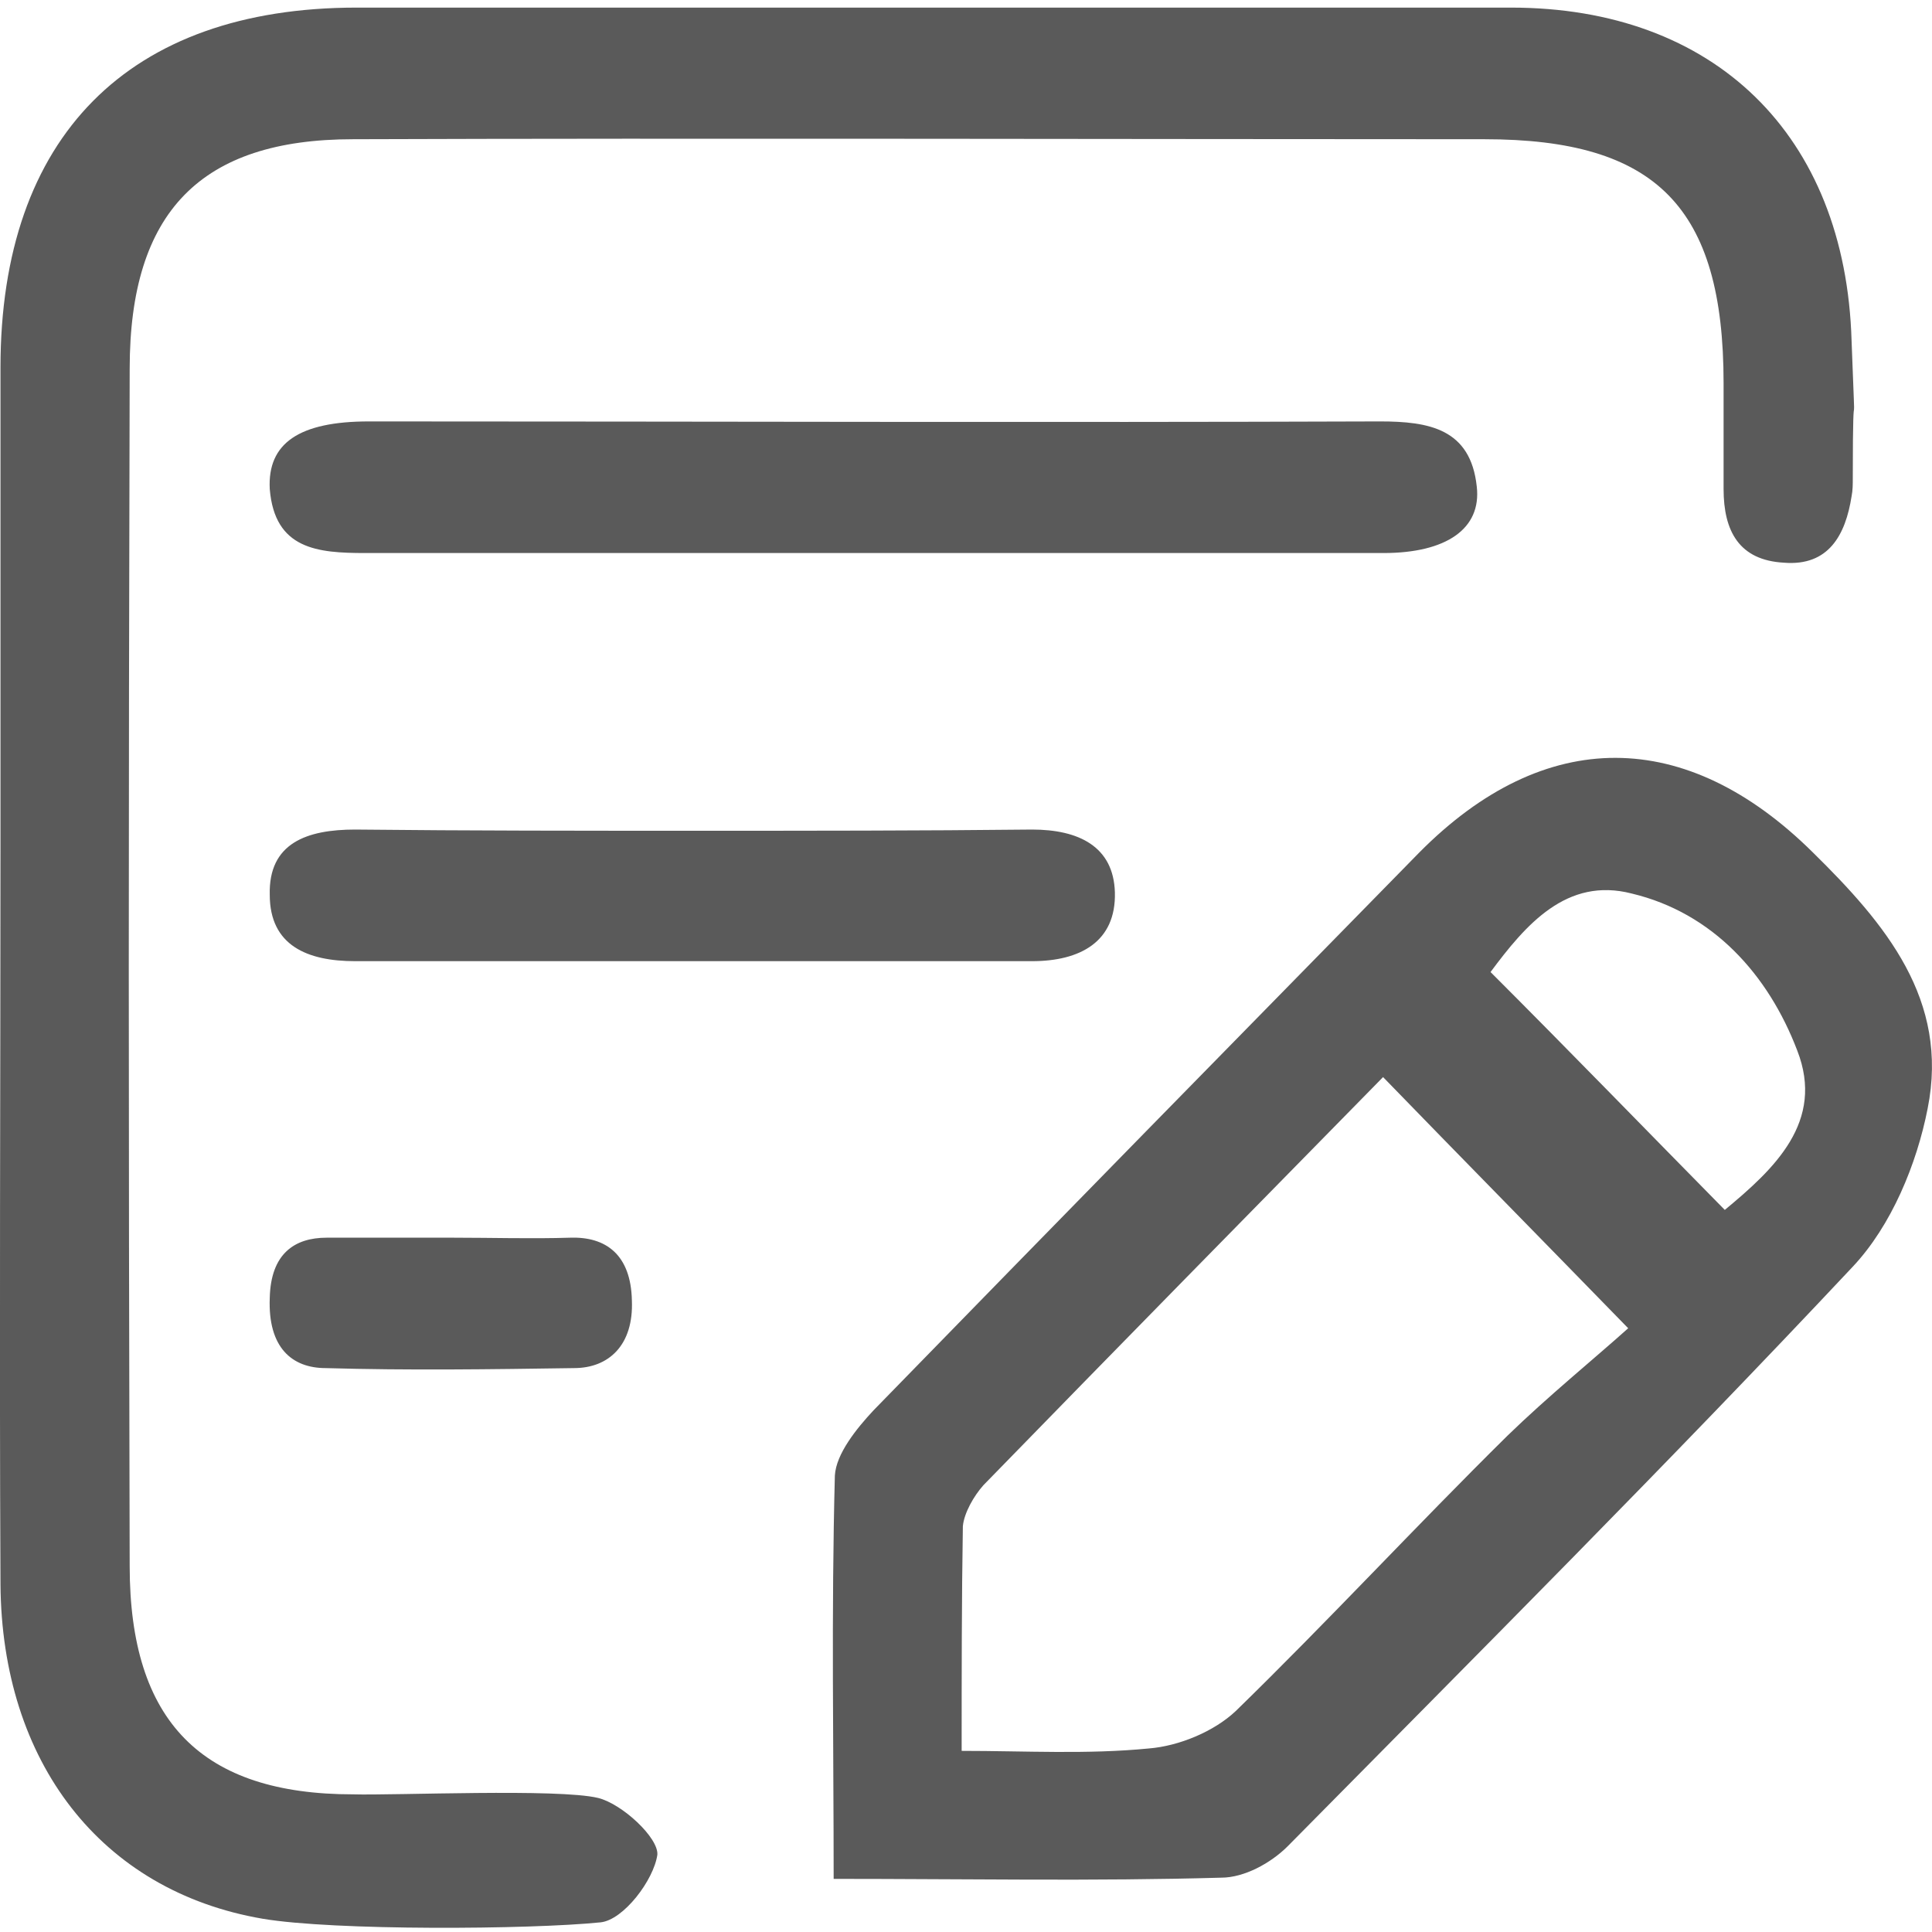 <?xml version="1.0" encoding="UTF-8"?>
<svg width="16px" height="16px" viewBox="0 0 16 16" version="1.1" xmlns="http://www.w3.org/2000/svg" xmlns:xlink="http://www.w3.org/1999/xlink">
    <title>自定义短语</title>
    <g id="页面-1" stroke="none" stroke-width="1" fill="none" fill-rule="evenodd">
        <g id="画板" transform="translate(-381, -120)">
            <g id="自定义短语" transform="translate(381, 120)">
                <path d="M0.004,6.98 C0.004,4.98 0.004,5.043 0.004,3.043 C0.004,1.133 1.064,0.063 2.954,0.063 C5.804,0.063 9.664,0.063 12.514,0.063 C14.194,0.063 15.284,1.113 15.334,2.823 C15.374,3.893 15.344,2.89 15.344,3.96 C15.344,4.01 15.344,4.06 15.334,4.11 C15.284,4.43 15.144,4.69 14.774,4.66 C14.404,4.64 14.274,4.4 14.274,4.05 C14.274,3.07 14.274,4.153 14.274,3.173 C14.274,1.713 13.714,1.153 12.294,1.153 C9.504,1.153 5.714,1.143 2.924,1.153 C1.664,1.153 1.074,1.753 1.074,3.053 C1.064,7.043 1.064,8.97 1.074,12.97 C1.074,14.26 1.674,14.86 2.924,14.86 C3.274,14.87 4.624,14.81 4.954,14.89 C5.154,14.94 5.454,15.22 5.444,15.36 C5.414,15.57 5.164,15.9 4.974,15.92 C4.384,15.98 2.764,15.99 2.174,15.89 C0.834,15.66 0.014,14.59 0.004,13.12 C-0.006,11.07 0.004,9.02 0.004,6.98 Z M6.904,15.56 C6.904,14.47 6.884,13.35 6.914,12.22 C6.924,12.04 7.094,11.83 7.234,11.68 C8.734,10.14 10.244,8.6 11.754,7.06 C12.794,6.01 13.964,6.02 15.014,7.06 C15.614,7.65 16.144,8.28 15.964,9.18 C15.874,9.64 15.664,10.15 15.344,10.49 C13.814,12.12 12.234,13.7 10.664,15.29 C10.524,15.43 10.304,15.55 10.114,15.55 C9.064,15.58 8.004,15.56 6.904,15.56 Z M13.484,11 C12.744,10.24 12.104,9.59 11.454,8.92 C10.374,10.02 9.254,11.16 8.144,12.3 C8.064,12.39 7.984,12.53 7.974,12.64 C7.964,13.25 7.964,13.86 7.964,14.5 C8.494,14.5 9.004,14.53 9.514,14.48 C9.764,14.46 10.054,14.34 10.234,14.17 C10.994,13.43 11.724,12.64 12.484,11.89 C12.824,11.56 13.194,11.26 13.484,11 Z M14.284,10.02 C14.694,9.68 15.114,9.29 14.884,8.7 C14.644,8.07 14.184,7.56 13.514,7.4 C12.974,7.26 12.634,7.66 12.344,8.05 C13.004,8.71 13.624,9.35 14.284,10.02 Z M7.237,4.58 C5.837,4.58 4.426,4.58 3.026,4.58 C2.63,4.58 2.275,4.55 2.234,4.05 C2.214,3.67 2.478,3.49 3.056,3.49 C5.847,3.49 8.637,3.5 11.428,3.49 C11.834,3.49 12.179,3.55 12.23,4.03 C12.27,4.38 11.976,4.58 11.458,4.58 C10.048,4.58 8.648,4.58 7.237,4.58 Z M5.771,6.88 C6.693,6.88 7.625,6.88 8.547,6.87 C8.933,6.87 9.222,7.01 9.233,7.39 C9.244,7.8 8.944,7.96 8.547,7.96 C6.671,7.96 4.806,7.96 2.941,7.96 C2.544,7.96 2.234,7.83 2.234,7.41 C2.223,6.98 2.544,6.87 2.941,6.87 C3.884,6.88 4.828,6.88 5.771,6.88 Z M3.757,10.25 C4.076,10.25 4.403,10.26 4.722,10.25 C5.017,10.24 5.225,10.39 5.233,10.77 C5.248,11.14 5.041,11.33 4.754,11.33 C4.068,11.34 3.383,11.35 2.697,11.33 C2.418,11.33 2.218,11.16 2.234,10.75 C2.242,10.38 2.442,10.25 2.705,10.25 C3.056,10.25 3.406,10.25 3.757,10.25 Z" id="快速icon" fill="#5A5A5A" fill-rule="nonzero"></path>
                <rect id="矩形" x="0" y="0" width="16" height="16"></rect>
            </g>
        </g>
    </g>
</svg>